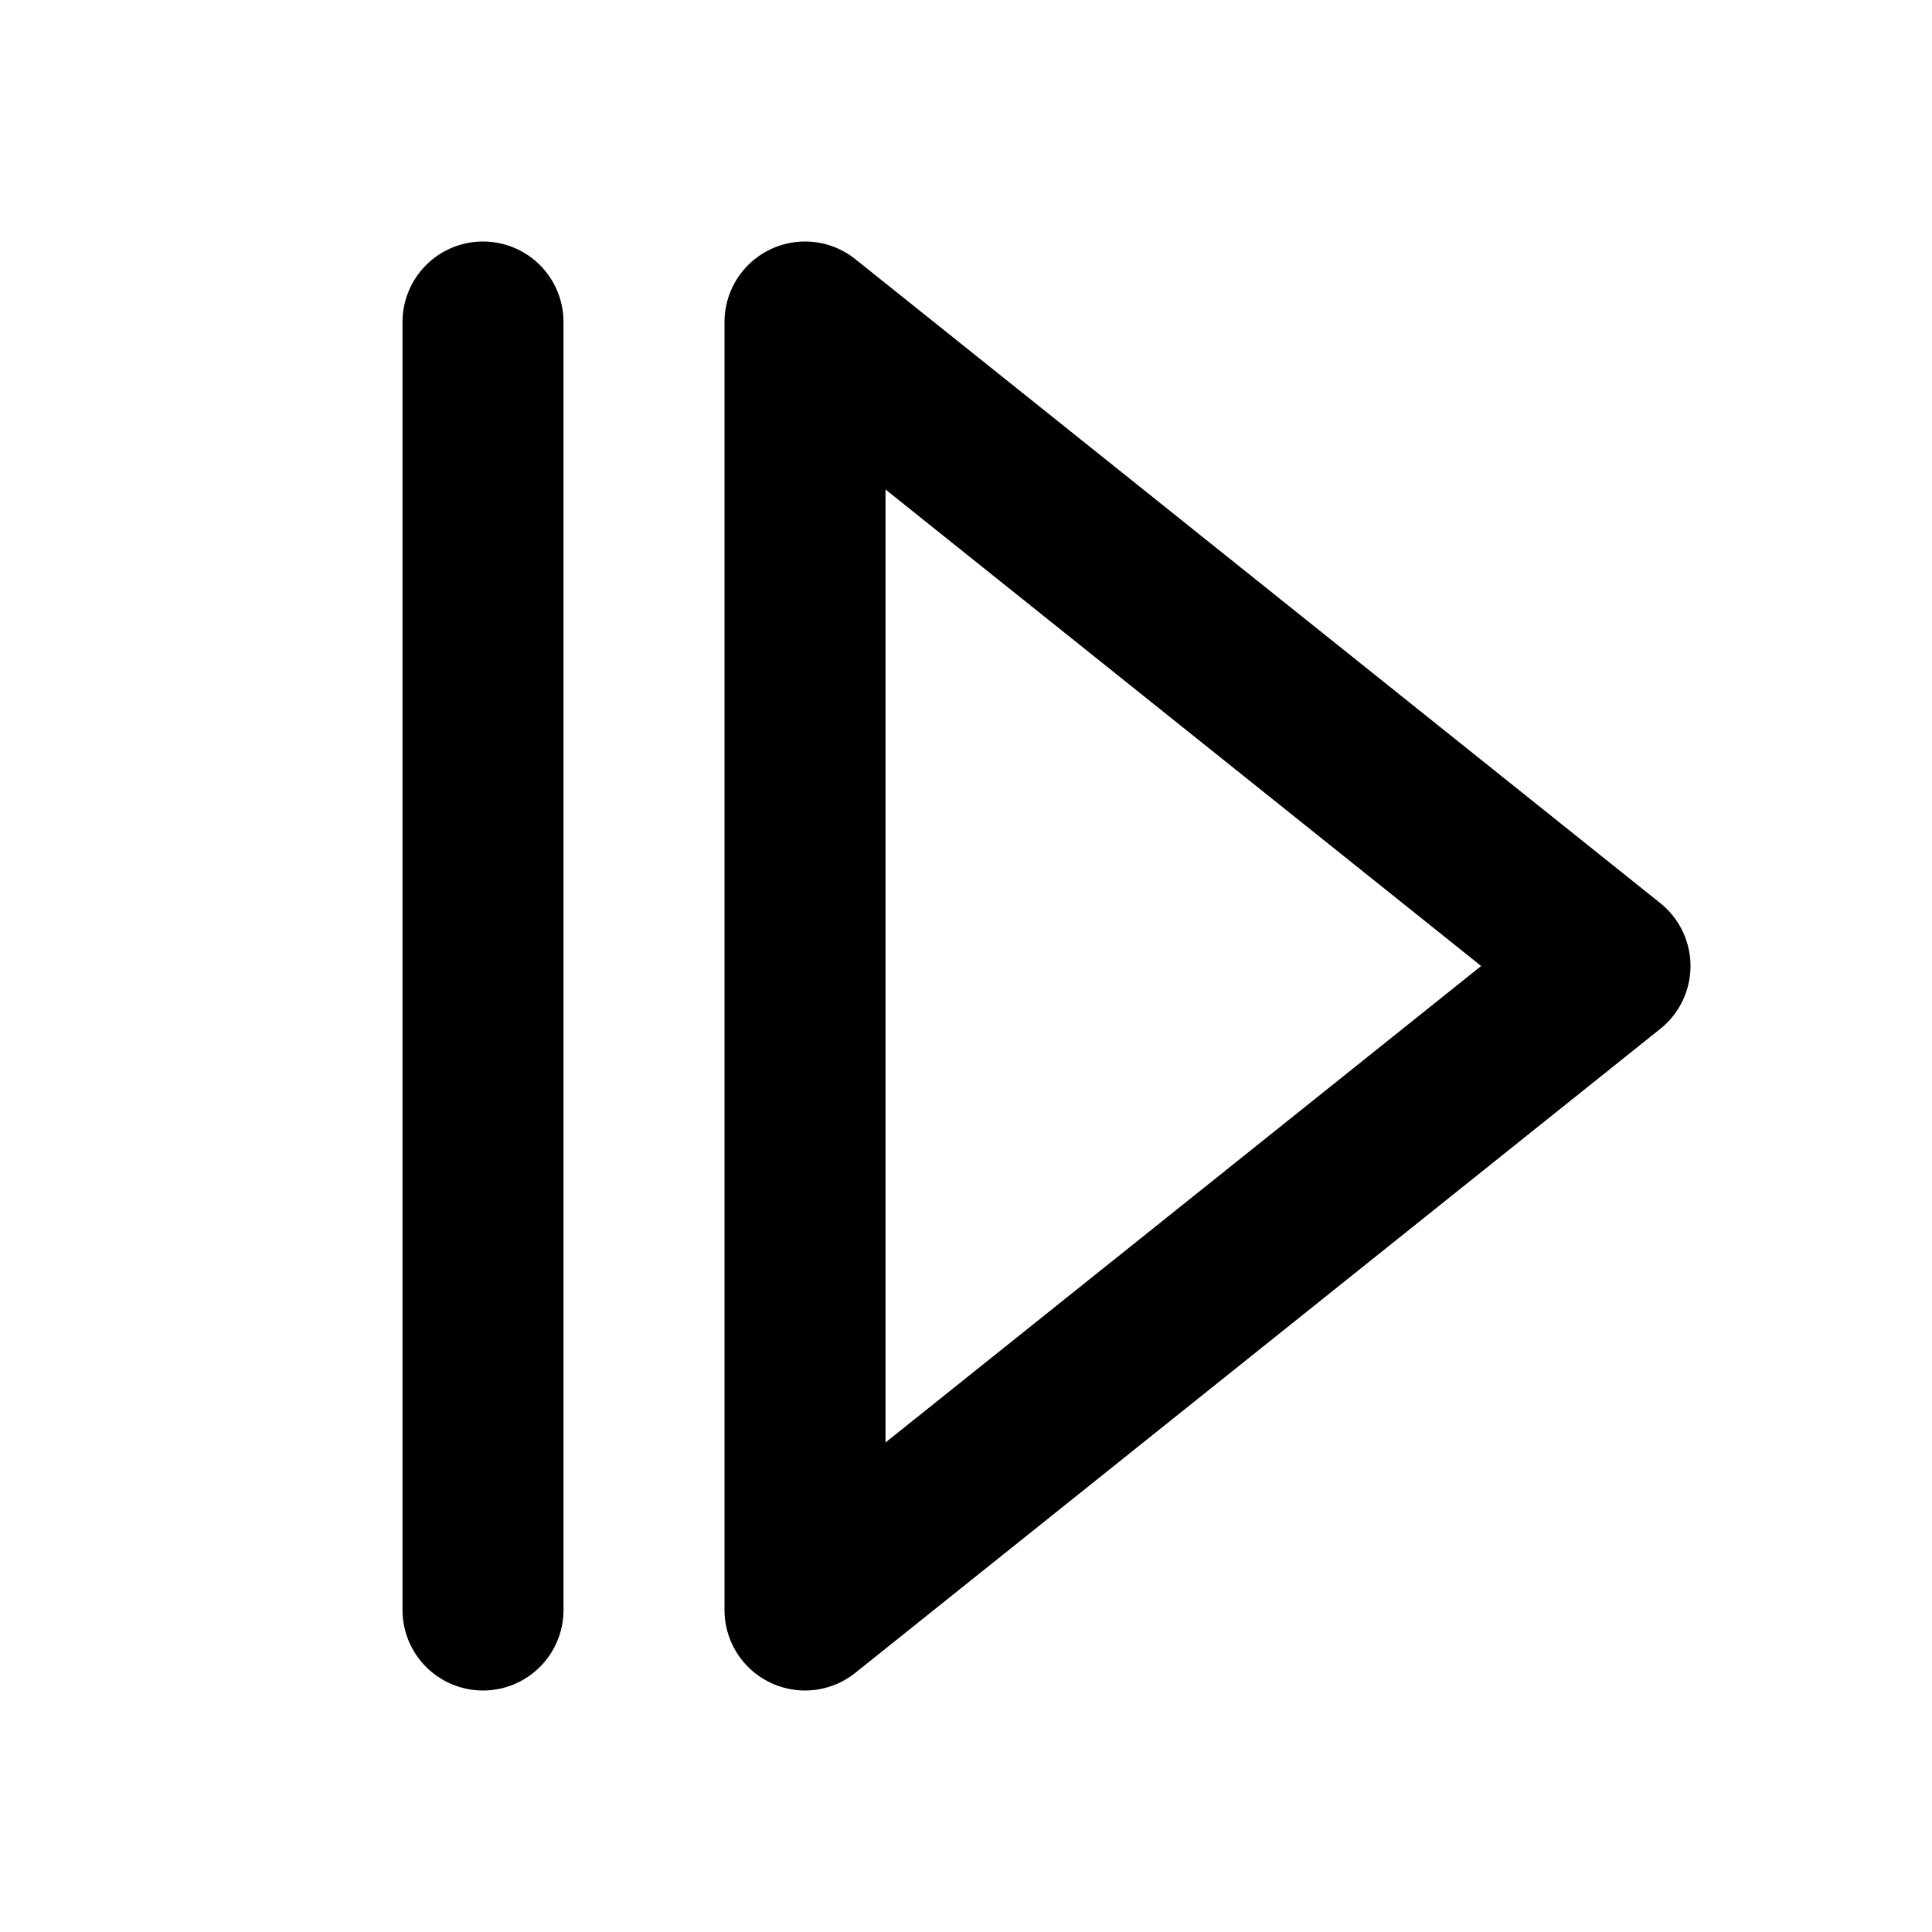 <svg xmlns="http://www.w3.org/2000/svg" width="24" height="24" fill="none" stroke="currentColor" stroke-linecap="round" stroke-linejoin="round" stroke-width="2" class="lucide lucide-step-forward"><path d="M6 4v16M10 4l10 8-10 8z"/></svg>